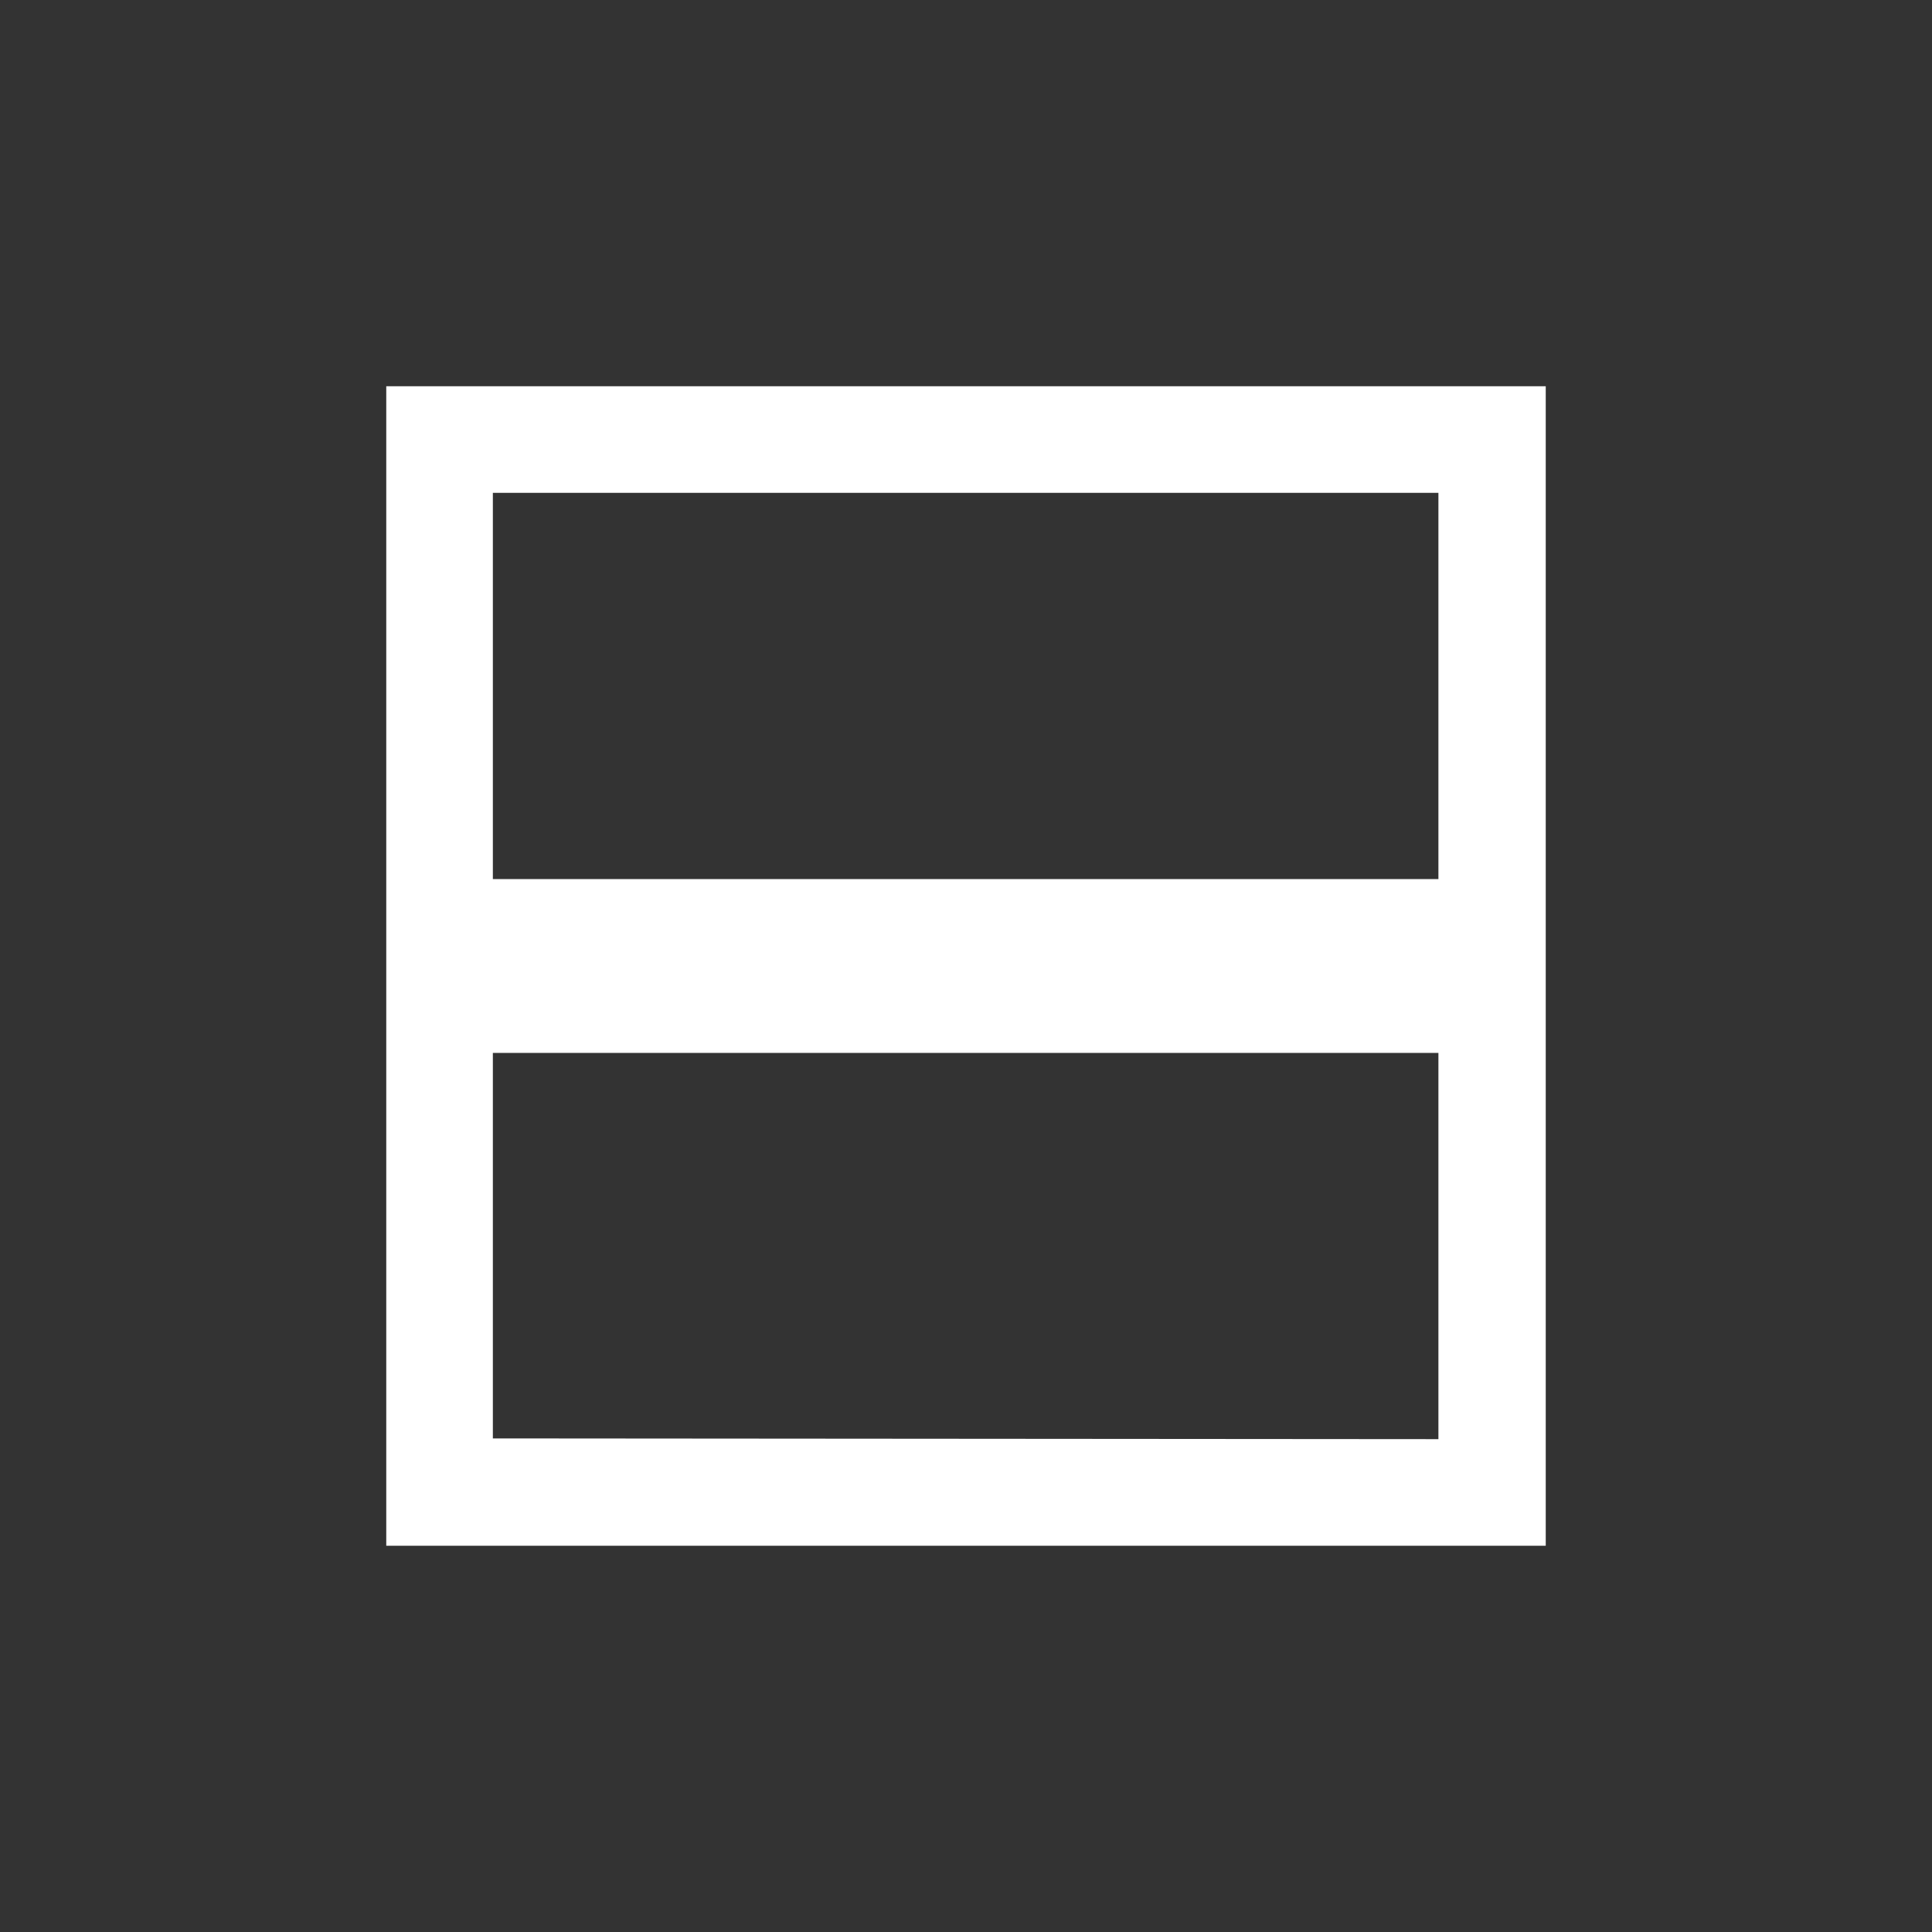 <?xml version="1.0" encoding="UTF-8" standalone="no"?>
<!-- Created with Inkscape (http://www.inkscape.org/) -->

<svg
   width="10"
   height="10"
   viewBox="0 0 2.646 2.646"
   version="1.1"
   id="svg1500"
   sodipodi:docname="split_h.svg"
   inkscape:version="1.1.2 (0a00cf5339, 2022-02-04)"
   xmlns:inkscape="http://www.inkscape.org/namespaces/inkscape"
   xmlns:sodipodi="http://sodipodi.sourceforge.net/DTD/sodipodi-0.dtd"
   xmlns="http://www.w3.org/2000/svg"
   xmlns:svg="http://www.w3.org/2000/svg"
   xmlns:rdf="http://www.w3.org/1999/02/22-rdf-syntax-ns#"
   xmlns:cc="http://creativecommons.org/ns#"
   xmlns:dc="http://purl.org/dc/elements/1.1/">
  <rect x="0" y="0" width="2.646" height="2.646" fill="#333333" stroke="none"/>
  <sodipodi:namedview
     id="namedview1335"
     pagecolor="#ffffff"
     bordercolor="#666666"
     borderopacity="1.0"
     inkscape:pageshadow="2"
     inkscape:pageopacity="0.0"
     inkscape:pagecheckerboard="0"
     showgrid="false"
     inkscape:zoom="68.943101"
     inkscape:cx="4.7357893"
     inkscape:cy="6.1427466"
     inkscape:window-width="1920"
     inkscape:window-height="1016"
     inkscape:window-x="0"
     inkscape:window-y="27"
     inkscape:window-maximized="1"
     inkscape:current-layer="svg1500" />
  <defs
     id="defs1494" />
  <path
     id="rect6603"
     style="color:#000000;display:inline;fill:#ffffff;fill-opacity:1;stroke:none;stroke-width:0.041;stroke-opacity:0.234;-inkscape-stroke:none"
     d="M 0.529,2.117 H 2.117 V 0.529 H 0.529 v 0.073 z M 0.675,1.97 V 1.442 H 1.97 v 0.529 z m 0,-0.766 V 0.675 H 1.97 V 1.204 Z" />
</svg>
